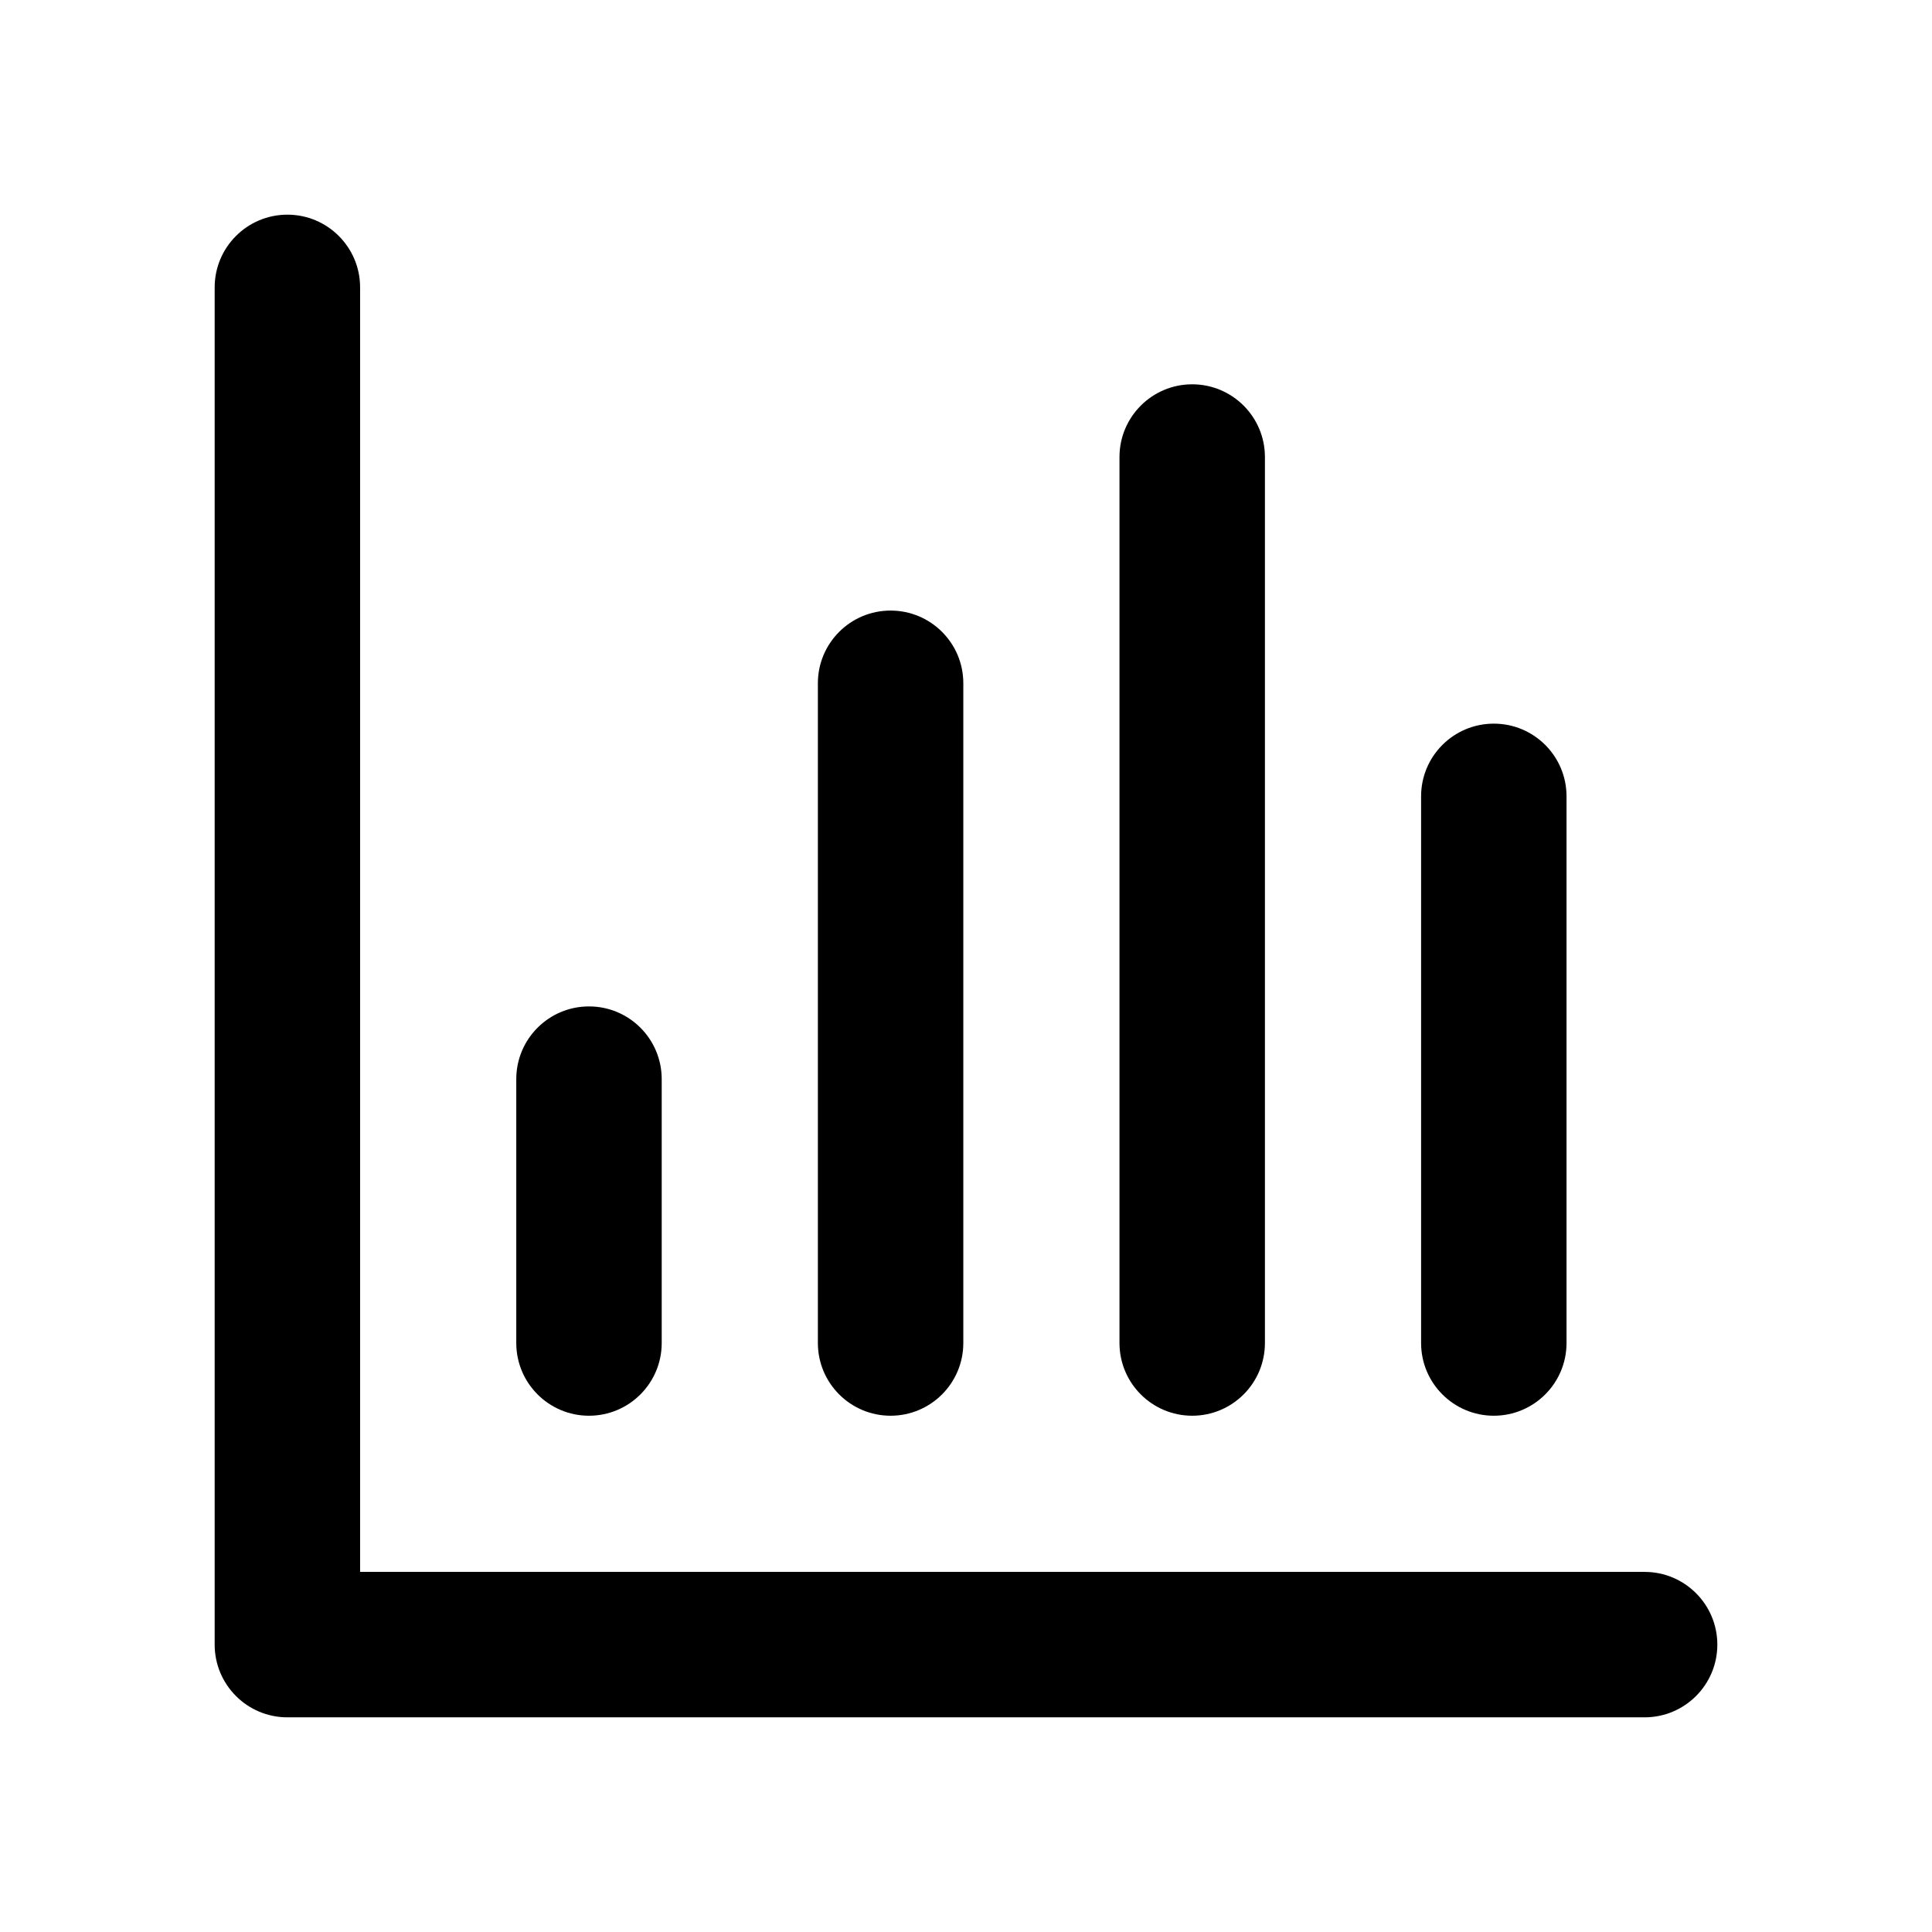 <svg width="36" height="36" viewBox="0 0 36 36" fill="none" xmlns="http://www.w3.org/2000/svg">
<path fill-rule="evenodd" clip-rule="evenodd" d="M5.355 4C6.103 4 6.71 4.607 6.71 5.355V29.29H30.645C31.393 29.29 32 29.897 32 30.645C32 31.393 31.393 32 30.645 32H5.355C4.607 32 4 31.393 4 30.645V5.355C4 4.607 4.607 4 5.355 4ZM22.215 7.161C22.963 7.161 23.57 7.768 23.57 8.516V25.025C23.57 25.773 22.963 26.38 22.215 26.38C21.467 26.38 20.86 25.773 20.86 25.025V8.516C20.86 7.768 21.467 7.161 22.215 7.161ZM16.595 11.377C17.343 11.377 17.95 11.983 17.95 12.731V25.025C17.95 25.773 17.343 26.38 16.595 26.38C15.847 26.38 15.24 25.773 15.24 25.025V12.731C15.24 11.983 15.847 11.377 16.595 11.377ZM27.835 13.484C28.583 13.484 29.19 14.09 29.19 14.838V25.025C29.19 25.773 28.583 26.38 27.835 26.38C27.087 26.38 26.48 25.773 26.48 25.025V14.838C26.48 14.09 27.087 13.484 27.835 13.484ZM10.975 18.753C11.723 18.753 12.33 19.359 12.33 20.108V25.025C12.33 25.773 11.723 26.38 10.975 26.38C10.227 26.38 9.62 25.773 9.62 25.025V20.108C9.62 19.359 10.227 18.753 10.975 18.753Z" fill="currentColor"/>
</svg>
